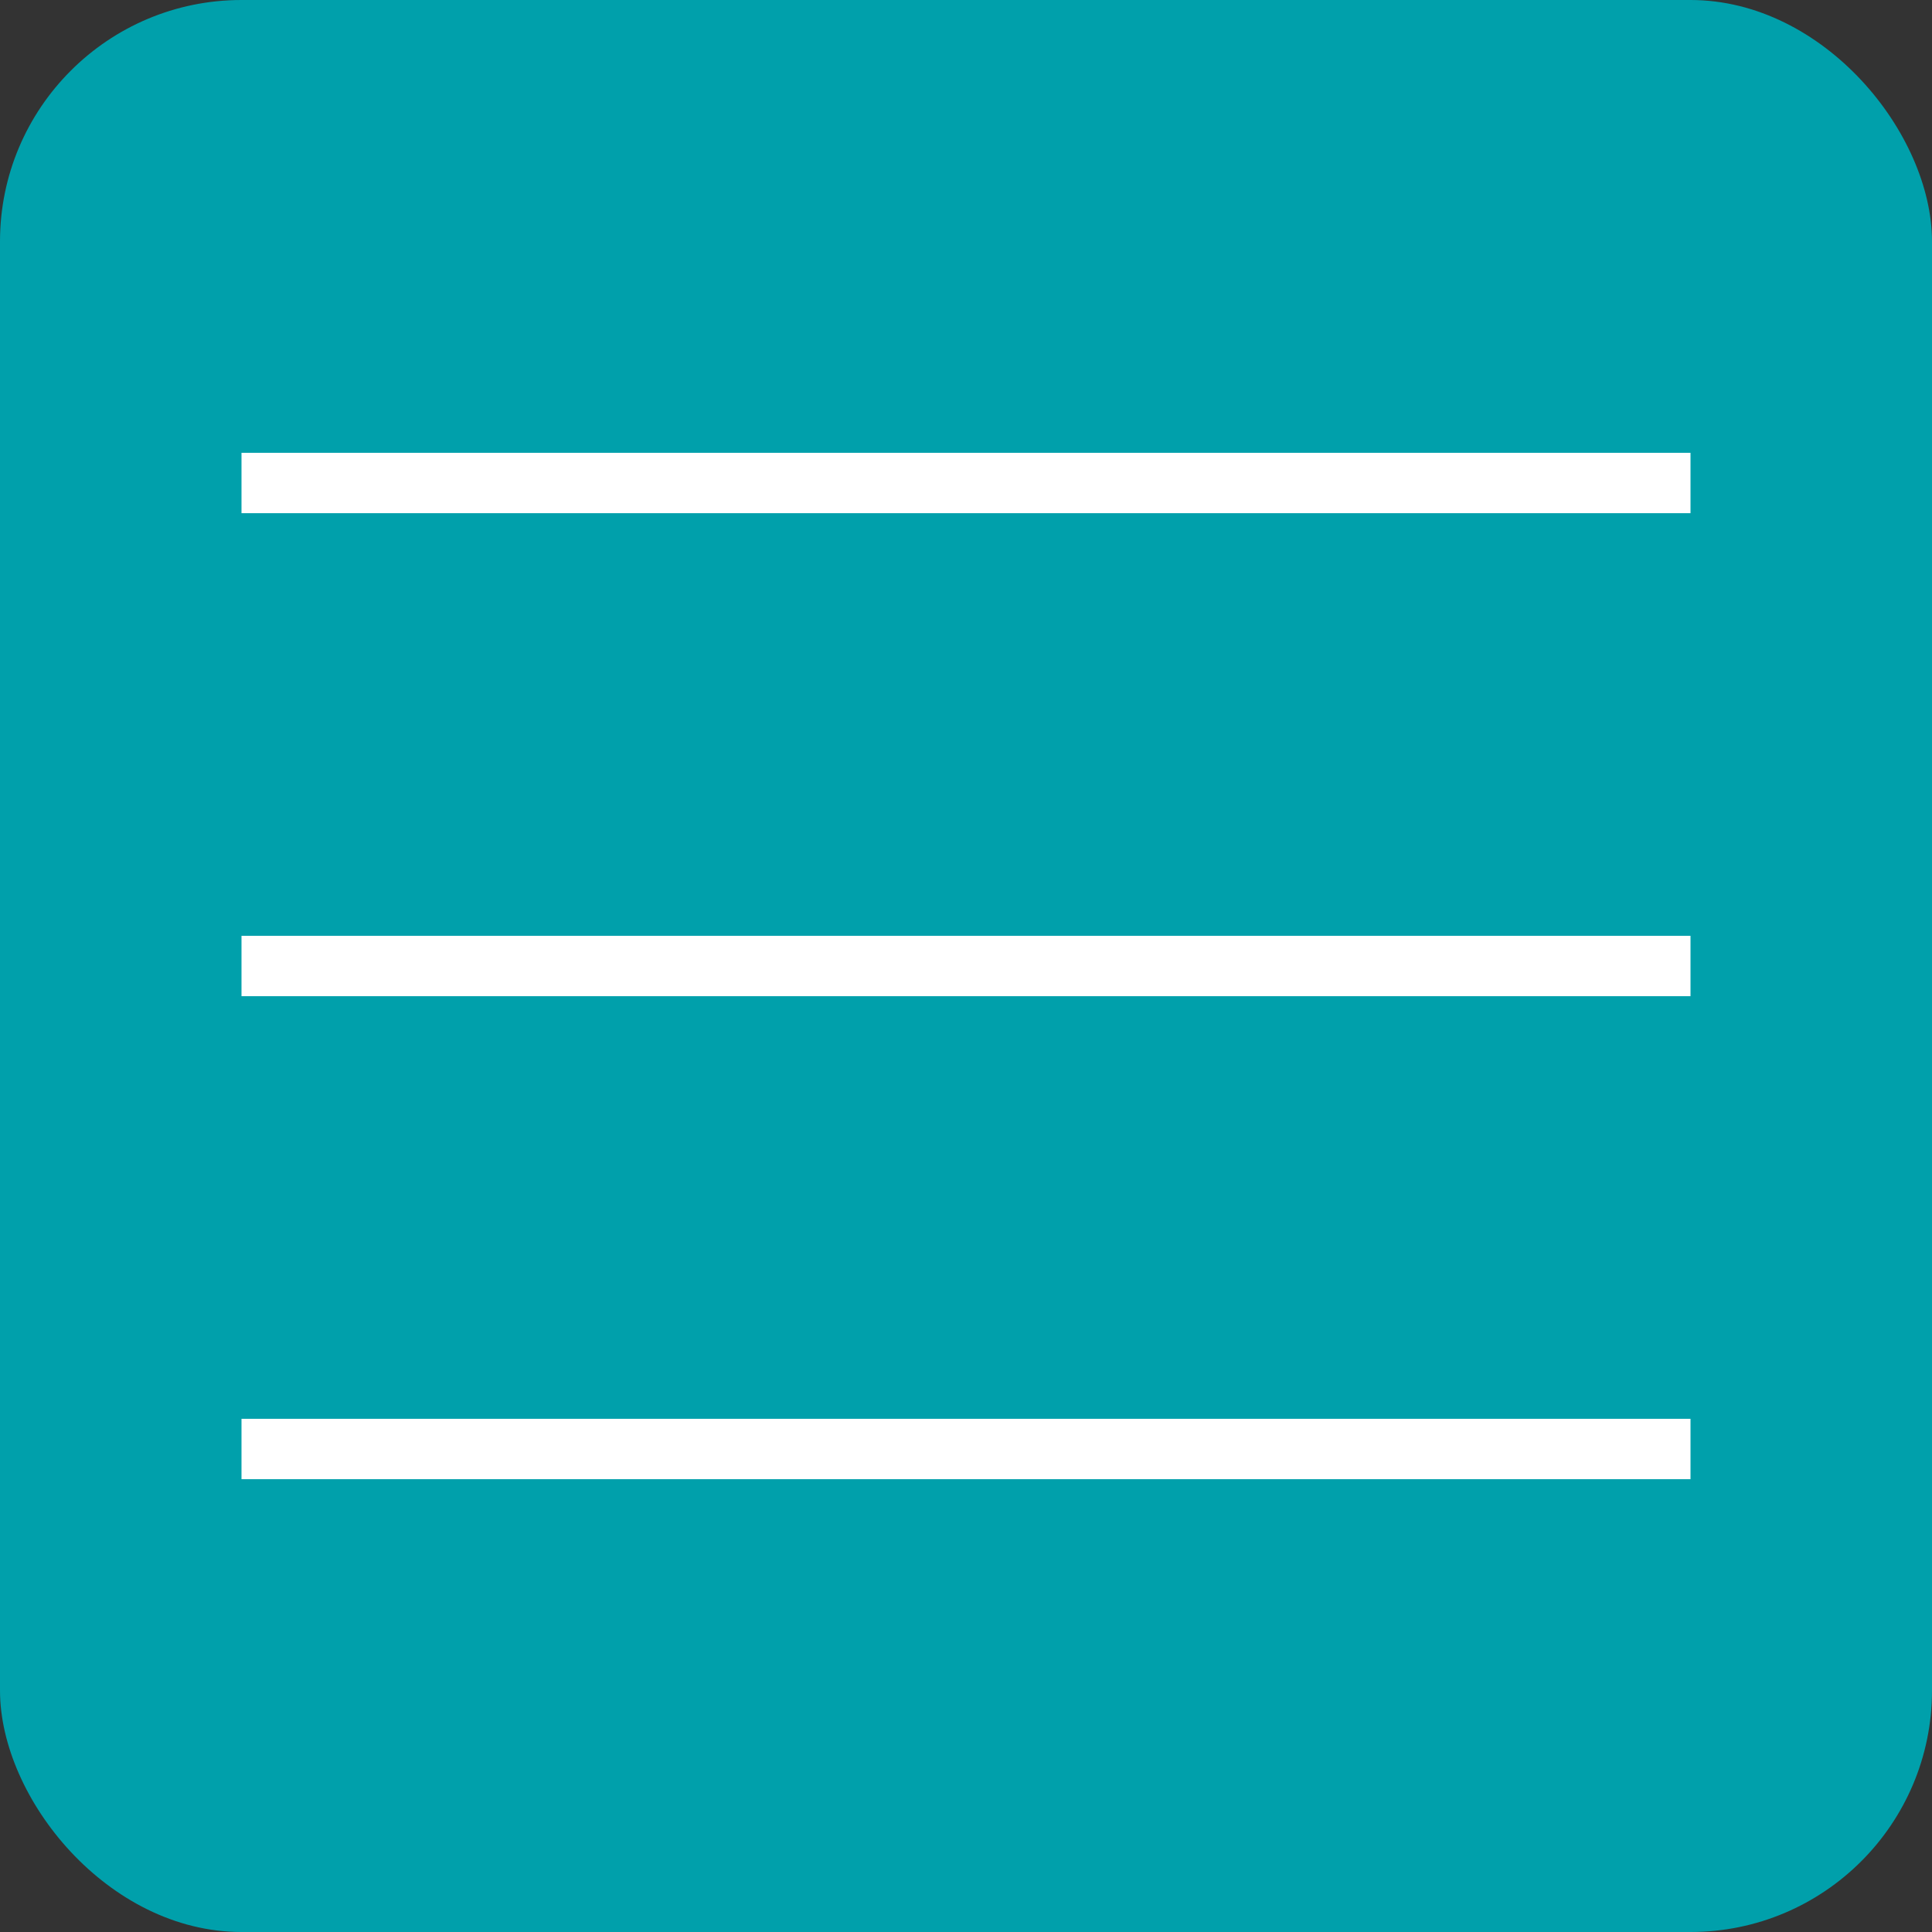<svg width="32" height="32" fill="none" xmlns="http://www.w3.org/2000/svg"><rect width="100%" height="100%" fill="#333333" stroke="none"/><rect width="32" height="32" rx="4" fill="#00A0AB"/><path d="M4 8h24M4 16h24M4 24h24" stroke="#fff" strokeWidth="2" strokeLinecap="round" strokeLinejoin="round"/></svg>